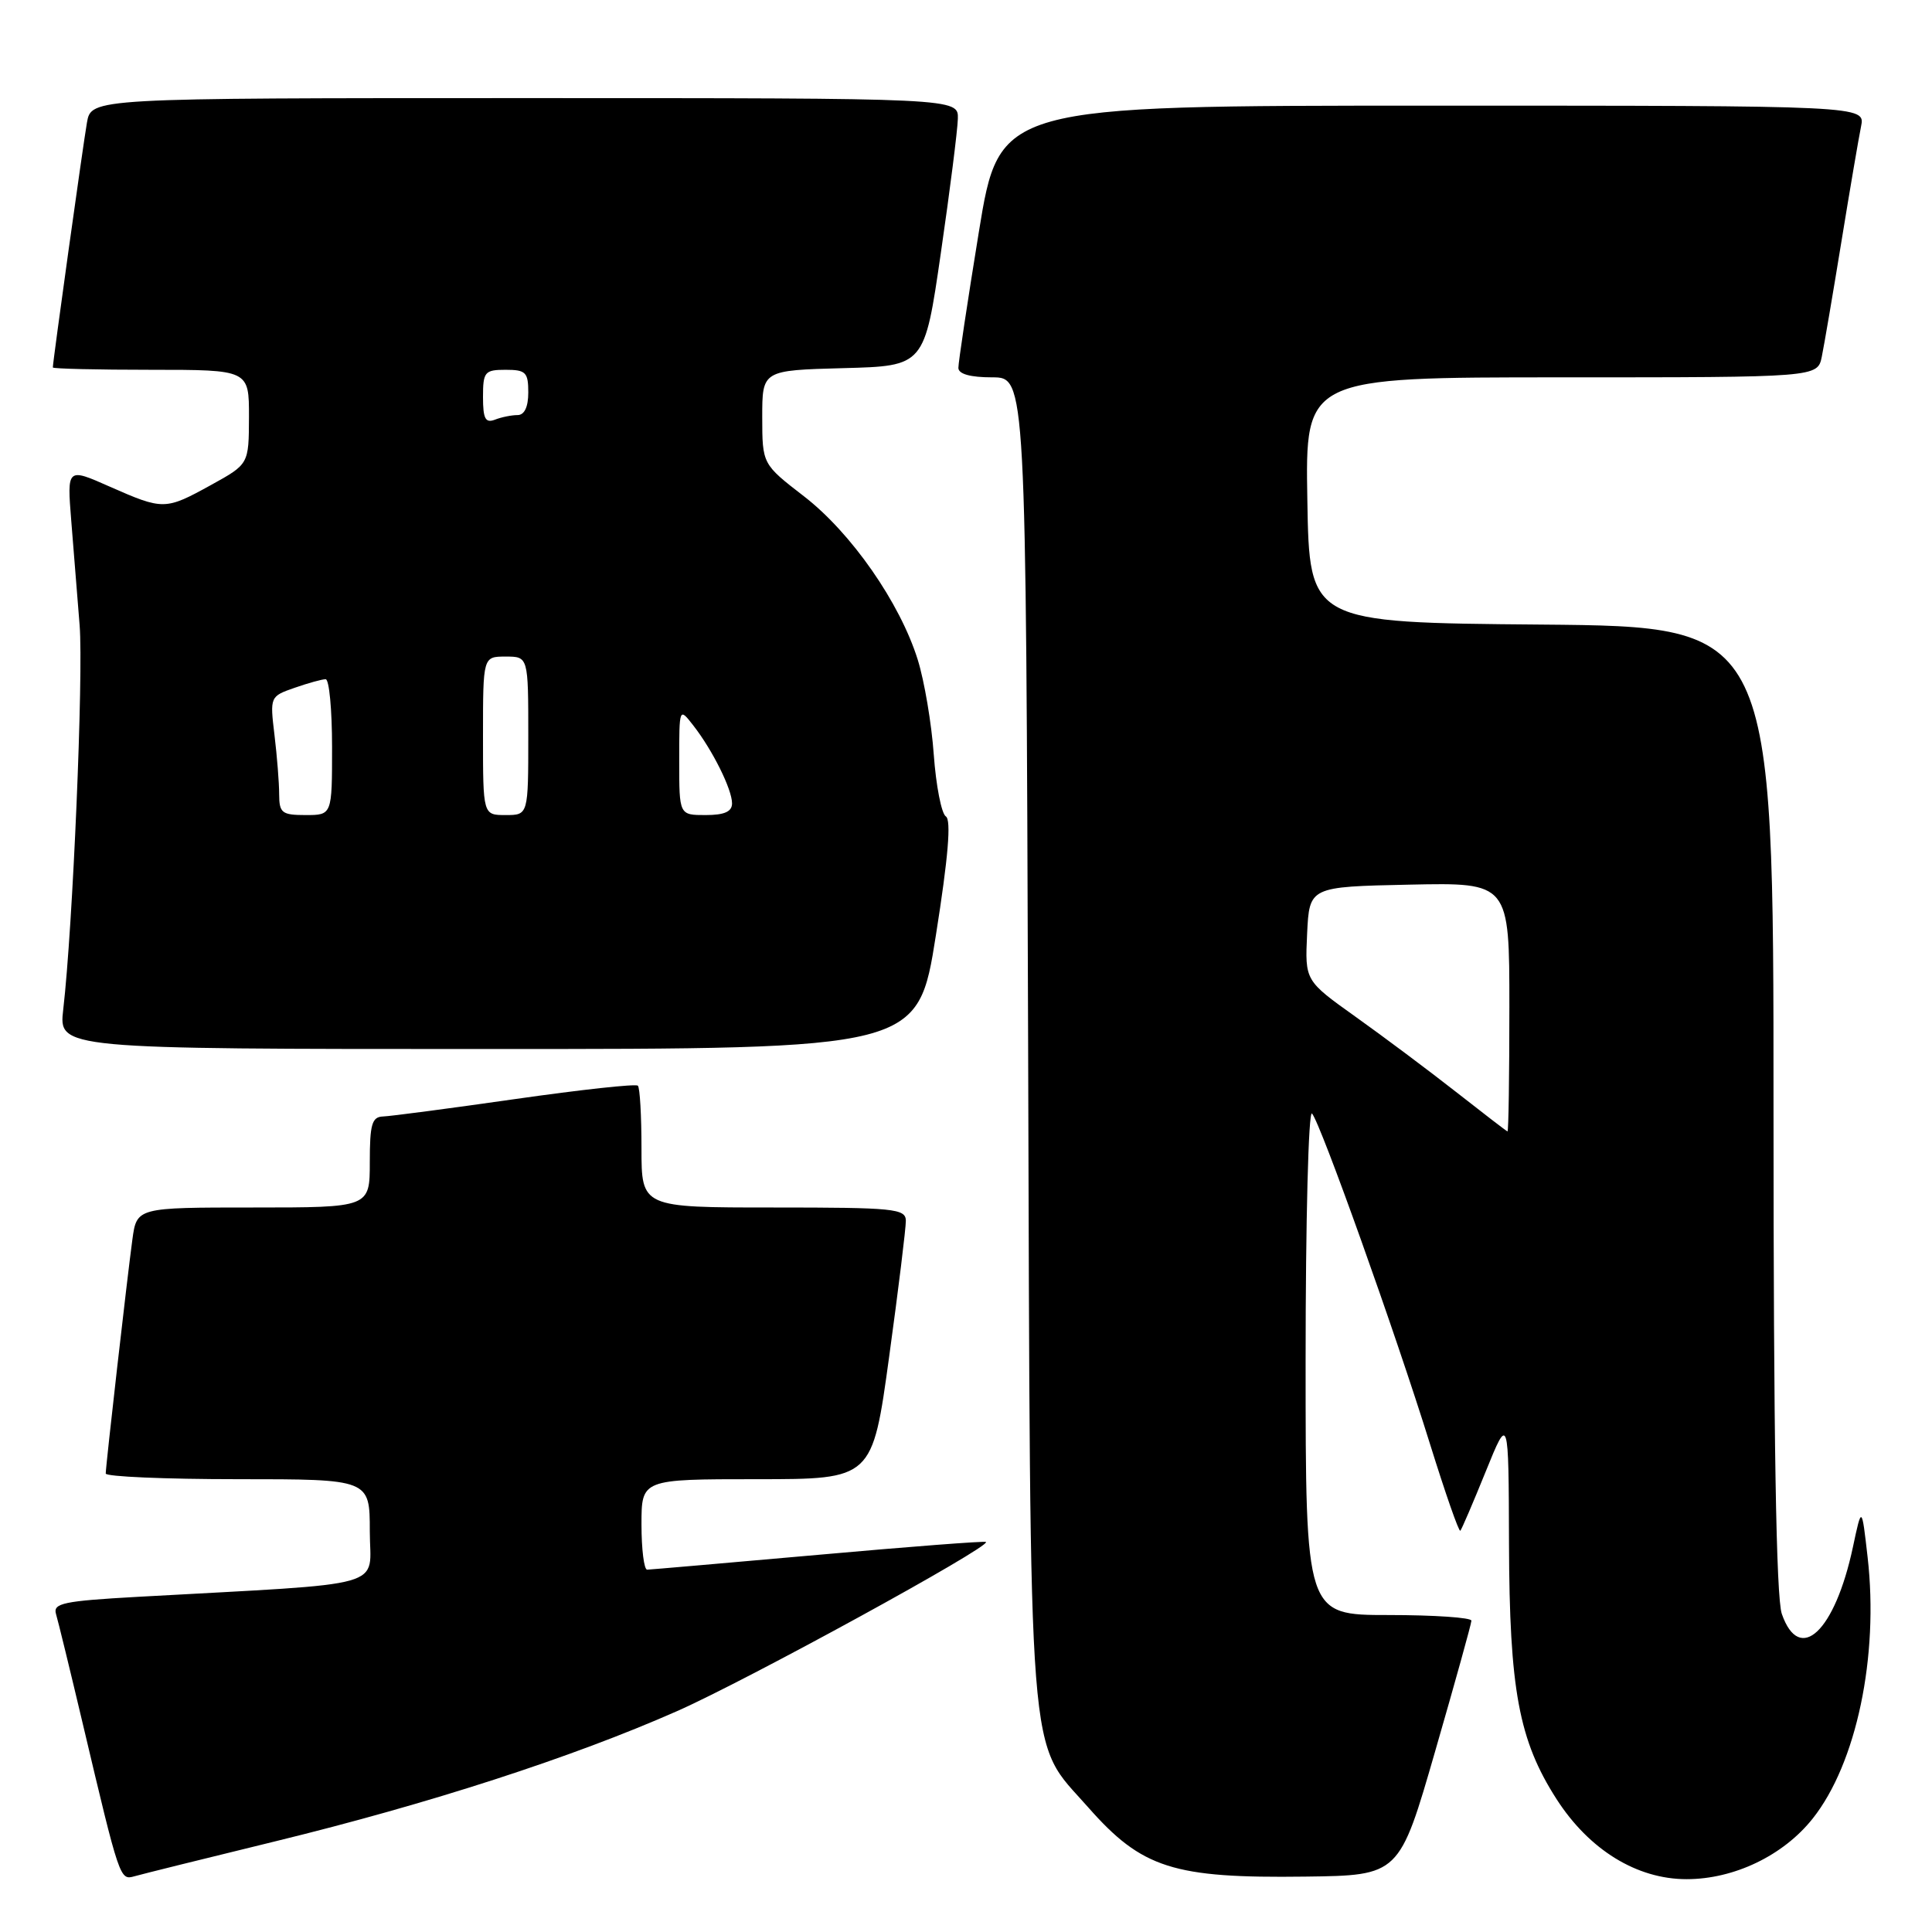 <?xml version="1.0" encoding="UTF-8" standalone="no"?>
<!DOCTYPE svg PUBLIC "-//W3C//DTD SVG 1.1//EN" "http://www.w3.org/Graphics/SVG/1.1/DTD/svg11.dtd" >
<svg xmlns="http://www.w3.org/2000/svg" xmlns:xlink="http://www.w3.org/1999/xlink" version="1.1" viewBox="0 0 256 256">
 <g >
 <path fill="currentColor"
d=" M 36.50 243.98 C 56.89 239.00 75.84 232.86 89.70 226.74 C 98.93 222.67 131.28 204.95 130.65 204.32 C 130.51 204.17 120.52 204.94 108.45 206.02 C 96.38 207.09 86.16 207.98 85.75 207.99 C 85.34 207.99 85.00 205.30 85.00 202.00 C 85.00 196.00 85.00 196.00 100.29 196.00 C 115.59 196.00 115.59 196.00 117.82 179.75 C 119.05 170.81 120.04 162.71 120.03 161.75 C 120.00 160.15 118.49 160.00 102.50 160.00 C 85.00 160.00 85.00 160.00 85.00 152.17 C 85.00 147.86 84.79 144.12 84.52 143.86 C 84.26 143.59 76.95 144.39 68.27 145.63 C 59.60 146.87 51.71 147.91 50.75 147.94 C 49.28 147.99 49.00 148.97 49.00 154.00 C 49.00 160.00 49.00 160.00 33.56 160.00 C 18.12 160.00 18.12 160.00 17.54 164.25 C 16.86 169.24 14.02 194.16 14.01 195.25 C 14.00 195.66 21.88 196.00 31.50 196.00 C 49.00 196.00 49.00 196.00 49.00 202.89 C 49.00 210.61 52.21 209.70 18.22 211.59 C 8.40 212.14 7.00 212.44 7.42 213.86 C 7.69 214.76 9.30 221.35 10.99 228.50 C 15.85 249.05 15.89 249.16 17.80 248.62 C 18.74 248.35 27.15 246.26 36.50 243.98 Z  M 190.18 232.00 C 192.80 222.93 194.96 215.16 194.97 214.75 C 194.99 214.34 190.05 214.00 184.00 214.00 C 173.00 214.00 173.00 214.00 173.00 180.30 C 173.00 161.76 173.38 147.03 173.85 147.55 C 174.98 148.82 184.89 176.56 189.48 191.33 C 191.51 197.84 193.31 203.02 193.50 202.83 C 193.68 202.65 195.19 199.12 196.86 195.00 C 199.90 187.50 199.90 187.50 199.95 204.54 C 200.01 223.91 201.25 230.60 206.25 238.39 C 210.57 245.11 216.88 249.00 223.48 249.00 C 229.78 249.00 236.30 245.87 240.19 240.97 C 245.99 233.67 248.97 219.48 247.47 206.35 C 246.69 199.50 246.69 199.50 245.52 205.00 C 243.13 216.20 238.45 220.60 236.10 213.85 C 235.35 211.69 235.00 190.64 235.00 146.87 C 235.00 83.03 235.00 83.03 204.25 82.76 C 173.50 82.50 173.50 82.50 173.23 66.25 C 172.95 50.00 172.95 50.00 206.90 50.00 C 240.84 50.00 240.84 50.00 241.40 47.25 C 241.71 45.74 242.88 38.88 244.00 32.00 C 245.12 25.12 246.29 18.26 246.60 16.75 C 247.16 14.00 247.16 14.00 189.79 14.00 C 132.43 14.00 132.43 14.00 129.70 30.75 C 128.20 39.96 126.98 48.06 126.99 48.75 C 127.00 49.56 128.57 50.00 131.47 50.00 C 135.94 50.00 135.94 50.00 136.23 137.75 C 136.55 236.45 136.07 230.25 144.19 239.48 C 151.31 247.56 155.46 248.89 172.96 248.66 C 185.42 248.50 185.42 248.50 190.18 232.00 Z  M 124.01 123.93 C 125.65 113.58 126.06 108.65 125.33 108.18 C 124.75 107.81 124.03 104.12 123.73 100.00 C 123.44 95.88 122.48 90.22 121.61 87.43 C 119.26 79.88 112.80 70.61 106.54 65.77 C 101.01 61.50 101.01 61.50 101.00 55.28 C 101.00 49.07 101.00 49.07 111.75 48.78 C 122.50 48.50 122.50 48.50 124.67 33.50 C 125.87 25.25 126.88 17.26 126.92 15.75 C 127.00 13.00 127.00 13.00 69.55 13.00 C 12.09 13.00 12.09 13.00 11.52 16.25 C 11.01 19.15 7.00 47.92 7.00 48.69 C 7.00 48.86 12.85 49.00 20.00 49.00 C 33.00 49.00 33.00 49.00 32.99 55.25 C 32.97 61.50 32.97 61.50 27.99 64.25 C 21.90 67.61 21.64 67.61 14.56 64.49 C 8.88 61.97 8.88 61.97 9.44 68.99 C 9.75 72.84 10.25 79.08 10.55 82.84 C 11.07 89.42 9.65 122.85 8.38 133.75 C 7.77 139.00 7.77 139.00 64.70 139.00 C 121.63 139.00 121.63 139.00 124.01 123.93 Z  M 192.91 144.67 C 189.29 141.83 183.30 137.35 179.61 134.72 C 172.91 129.94 172.91 129.94 173.20 123.72 C 173.50 117.50 173.50 117.50 186.75 117.22 C 200.00 116.94 200.00 116.94 200.00 133.47 C 200.00 142.56 199.89 149.96 199.75 149.92 C 199.61 149.88 196.53 147.51 192.91 144.67 Z  M 36.99 105.25 C 36.99 103.74 36.71 100.20 36.37 97.39 C 35.76 92.32 35.78 92.27 39.03 91.14 C 40.83 90.51 42.68 90.00 43.15 90.00 C 43.62 90.00 44.00 94.05 44.00 99.00 C 44.00 108.00 44.00 108.00 40.50 108.00 C 37.35 108.00 37.00 107.72 36.99 105.25 Z  M 64.00 97.50 C 64.00 87.00 64.00 87.00 67.00 87.00 C 70.00 87.00 70.00 87.00 70.00 97.50 C 70.00 108.00 70.00 108.00 67.00 108.00 C 64.00 108.00 64.00 108.00 64.00 97.50 Z  M 90.00 100.87 C 90.00 93.73 90.00 93.73 91.86 96.12 C 94.42 99.40 97.00 104.59 97.00 106.45 C 97.00 107.55 95.99 108.00 93.50 108.00 C 90.00 108.00 90.00 108.00 90.00 100.87 Z  M 64.00 52.61 C 64.00 49.27 64.22 49.00 67.00 49.00 C 69.67 49.00 70.00 49.33 70.00 52.00 C 70.00 53.92 69.49 55.00 68.58 55.00 C 67.80 55.00 66.45 55.27 65.58 55.61 C 64.32 56.09 64.00 55.49 64.00 52.61 Z "/>
</g>
</svg>